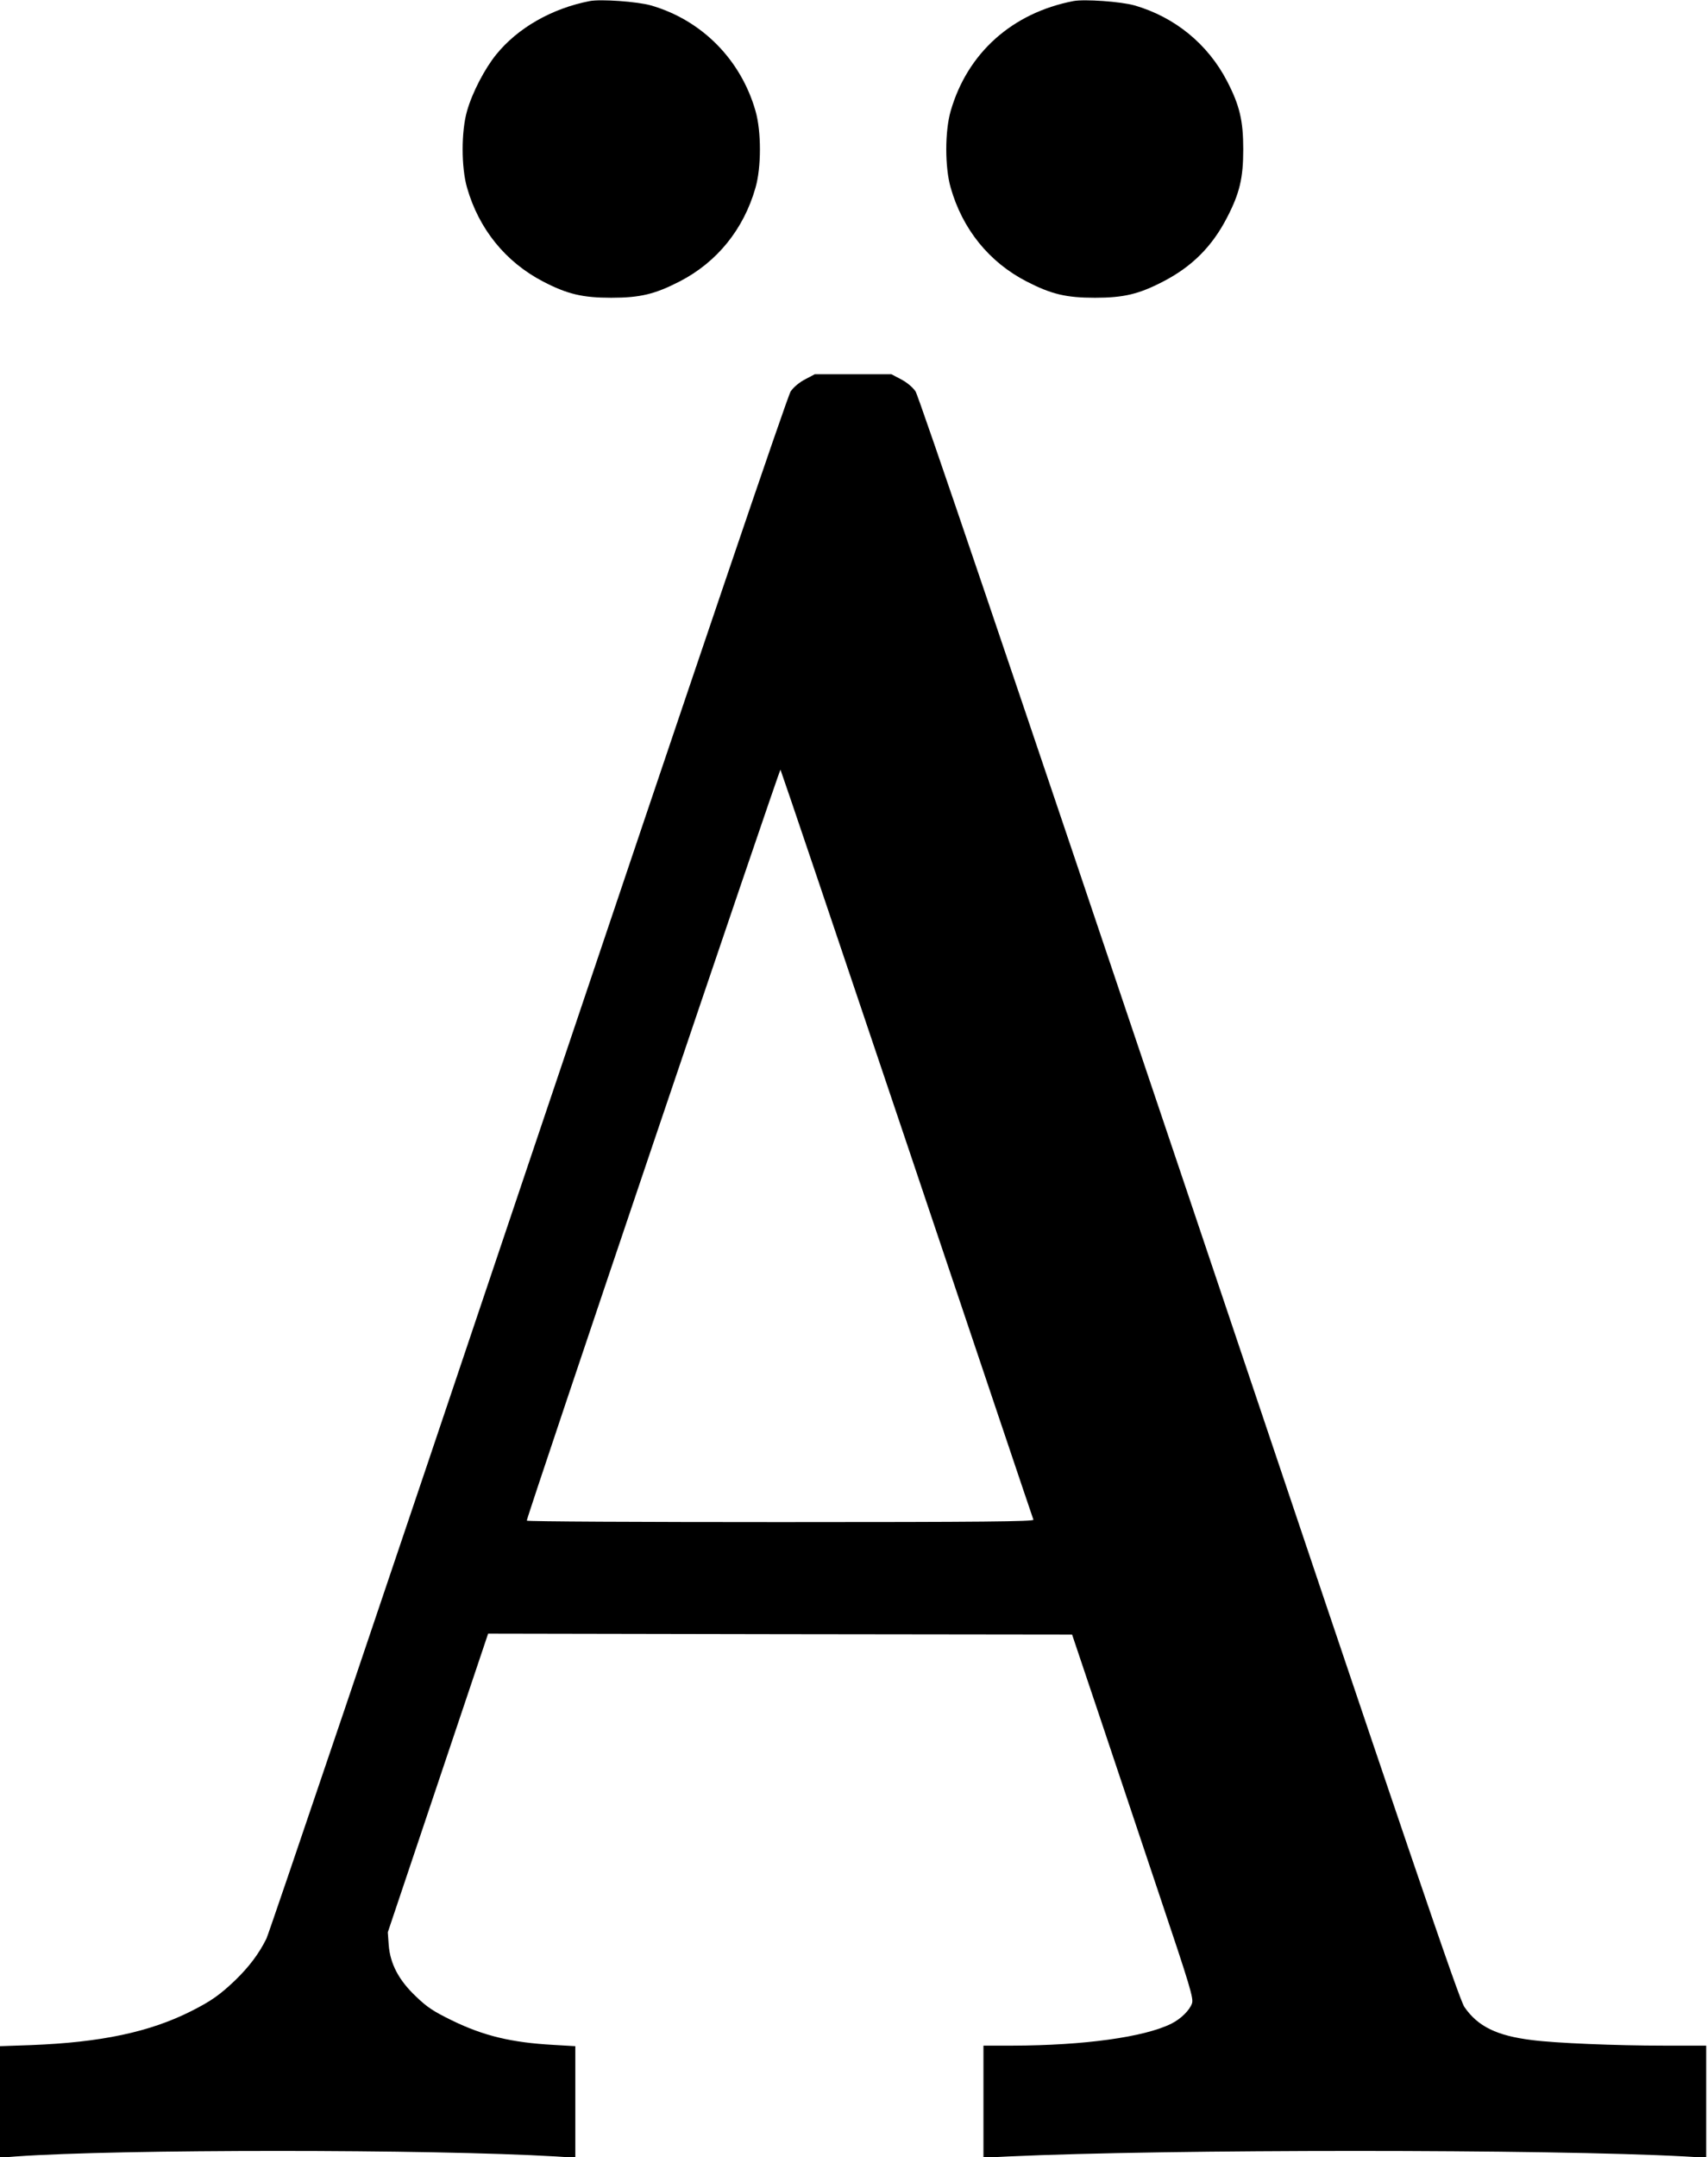 <?xml version="1.0" standalone="no"?>
<!DOCTYPE svg PUBLIC "-//W3C//DTD SVG 20010904//EN"
 "http://www.w3.org/TR/2001/REC-SVG-20010904/DTD/svg10.dtd">
<svg version="1.0" xmlns="http://www.w3.org/2000/svg"
 width="950pt" height="1199pt" viewBox="0 0 950 1199"
 preserveAspectRatio="xMidYMid meet">
<g transform="translate(0,1199) scale(0.1,-0.1)"
fill="#000000" stroke="none">
<path d="M3280 11984 c-211 -41 -400 -149 -520 -297 -64 -79 -133 -211 -162
-313 -33 -113 -33 -315 0 -428 66 -230 215 -413 423 -521 135 -70 219 -90 379
-90 161 0 243 20 381 91 207 107 355 289 421 520 33 113 33 315 0 428 -82 286
-300 505 -582 586 -74 21 -279 36 -340 24z"/>
<path d="M5970 11984 c-341 -66 -589 -289 -682 -610 -33 -113 -33 -315 0 -428
66 -231 214 -413 421 -520 138 -71 220 -91 381 -91 160 0 244 20 379 90 161
83 273 195 356 356 70 135 90 219 90 379 0 160 -20 244 -90 379 -107 206 -290
356 -515 421 -74 21 -279 36 -340 24z"/>
<path d="M4479 9882 c-33 -17 -64 -43 -81 -67 -18 -27 -491 -1421 -1459 -4295
-787 -2340 -1443 -4277 -1457 -4305 -42 -85 -97 -157 -173 -231 -87 -83 -136
-117 -245 -172 -232 -117 -503 -174 -891 -189 l-173 -6 0 -310 0 -310 88 7
c573 41 2310 41 3005 0 l107 -7 0 310 0 310 -120 7 c-235 13 -390 50 -568 137
-100 49 -136 72 -197 131 -97 91 -145 183 -153 288 l-5 70 279 830 279 830
1624 -3 1624 -2 148 -440 c81 -242 233 -696 338 -1009 172 -511 190 -573 181
-601 -13 -38 -61 -86 -115 -113 -151 -75 -487 -121 -882 -122 l-163 0 0 -311
0 -312 138 7 c884 41 3010 41 3765 0 l117 -7 0 312 0 311 -237 0 c-265 0 -603
14 -733 31 -195 24 -301 76 -375 184 -29 41 -301 841 -1530 4495 -1010 2999
-1505 4458 -1523 4485 -17 24 -48 50 -81 67 l-53 28 -213 0 -213 0 -53 -28z
m566 -4252 c384 -1141 700 -2081 703 -2087 3 -10 -282 -13 -1407 -13 -776 0
-1411 3 -1411 8 -1 20 1406 4180 1411 4174 3 -4 320 -941 704 -2082z"/>
</g>
</svg>
